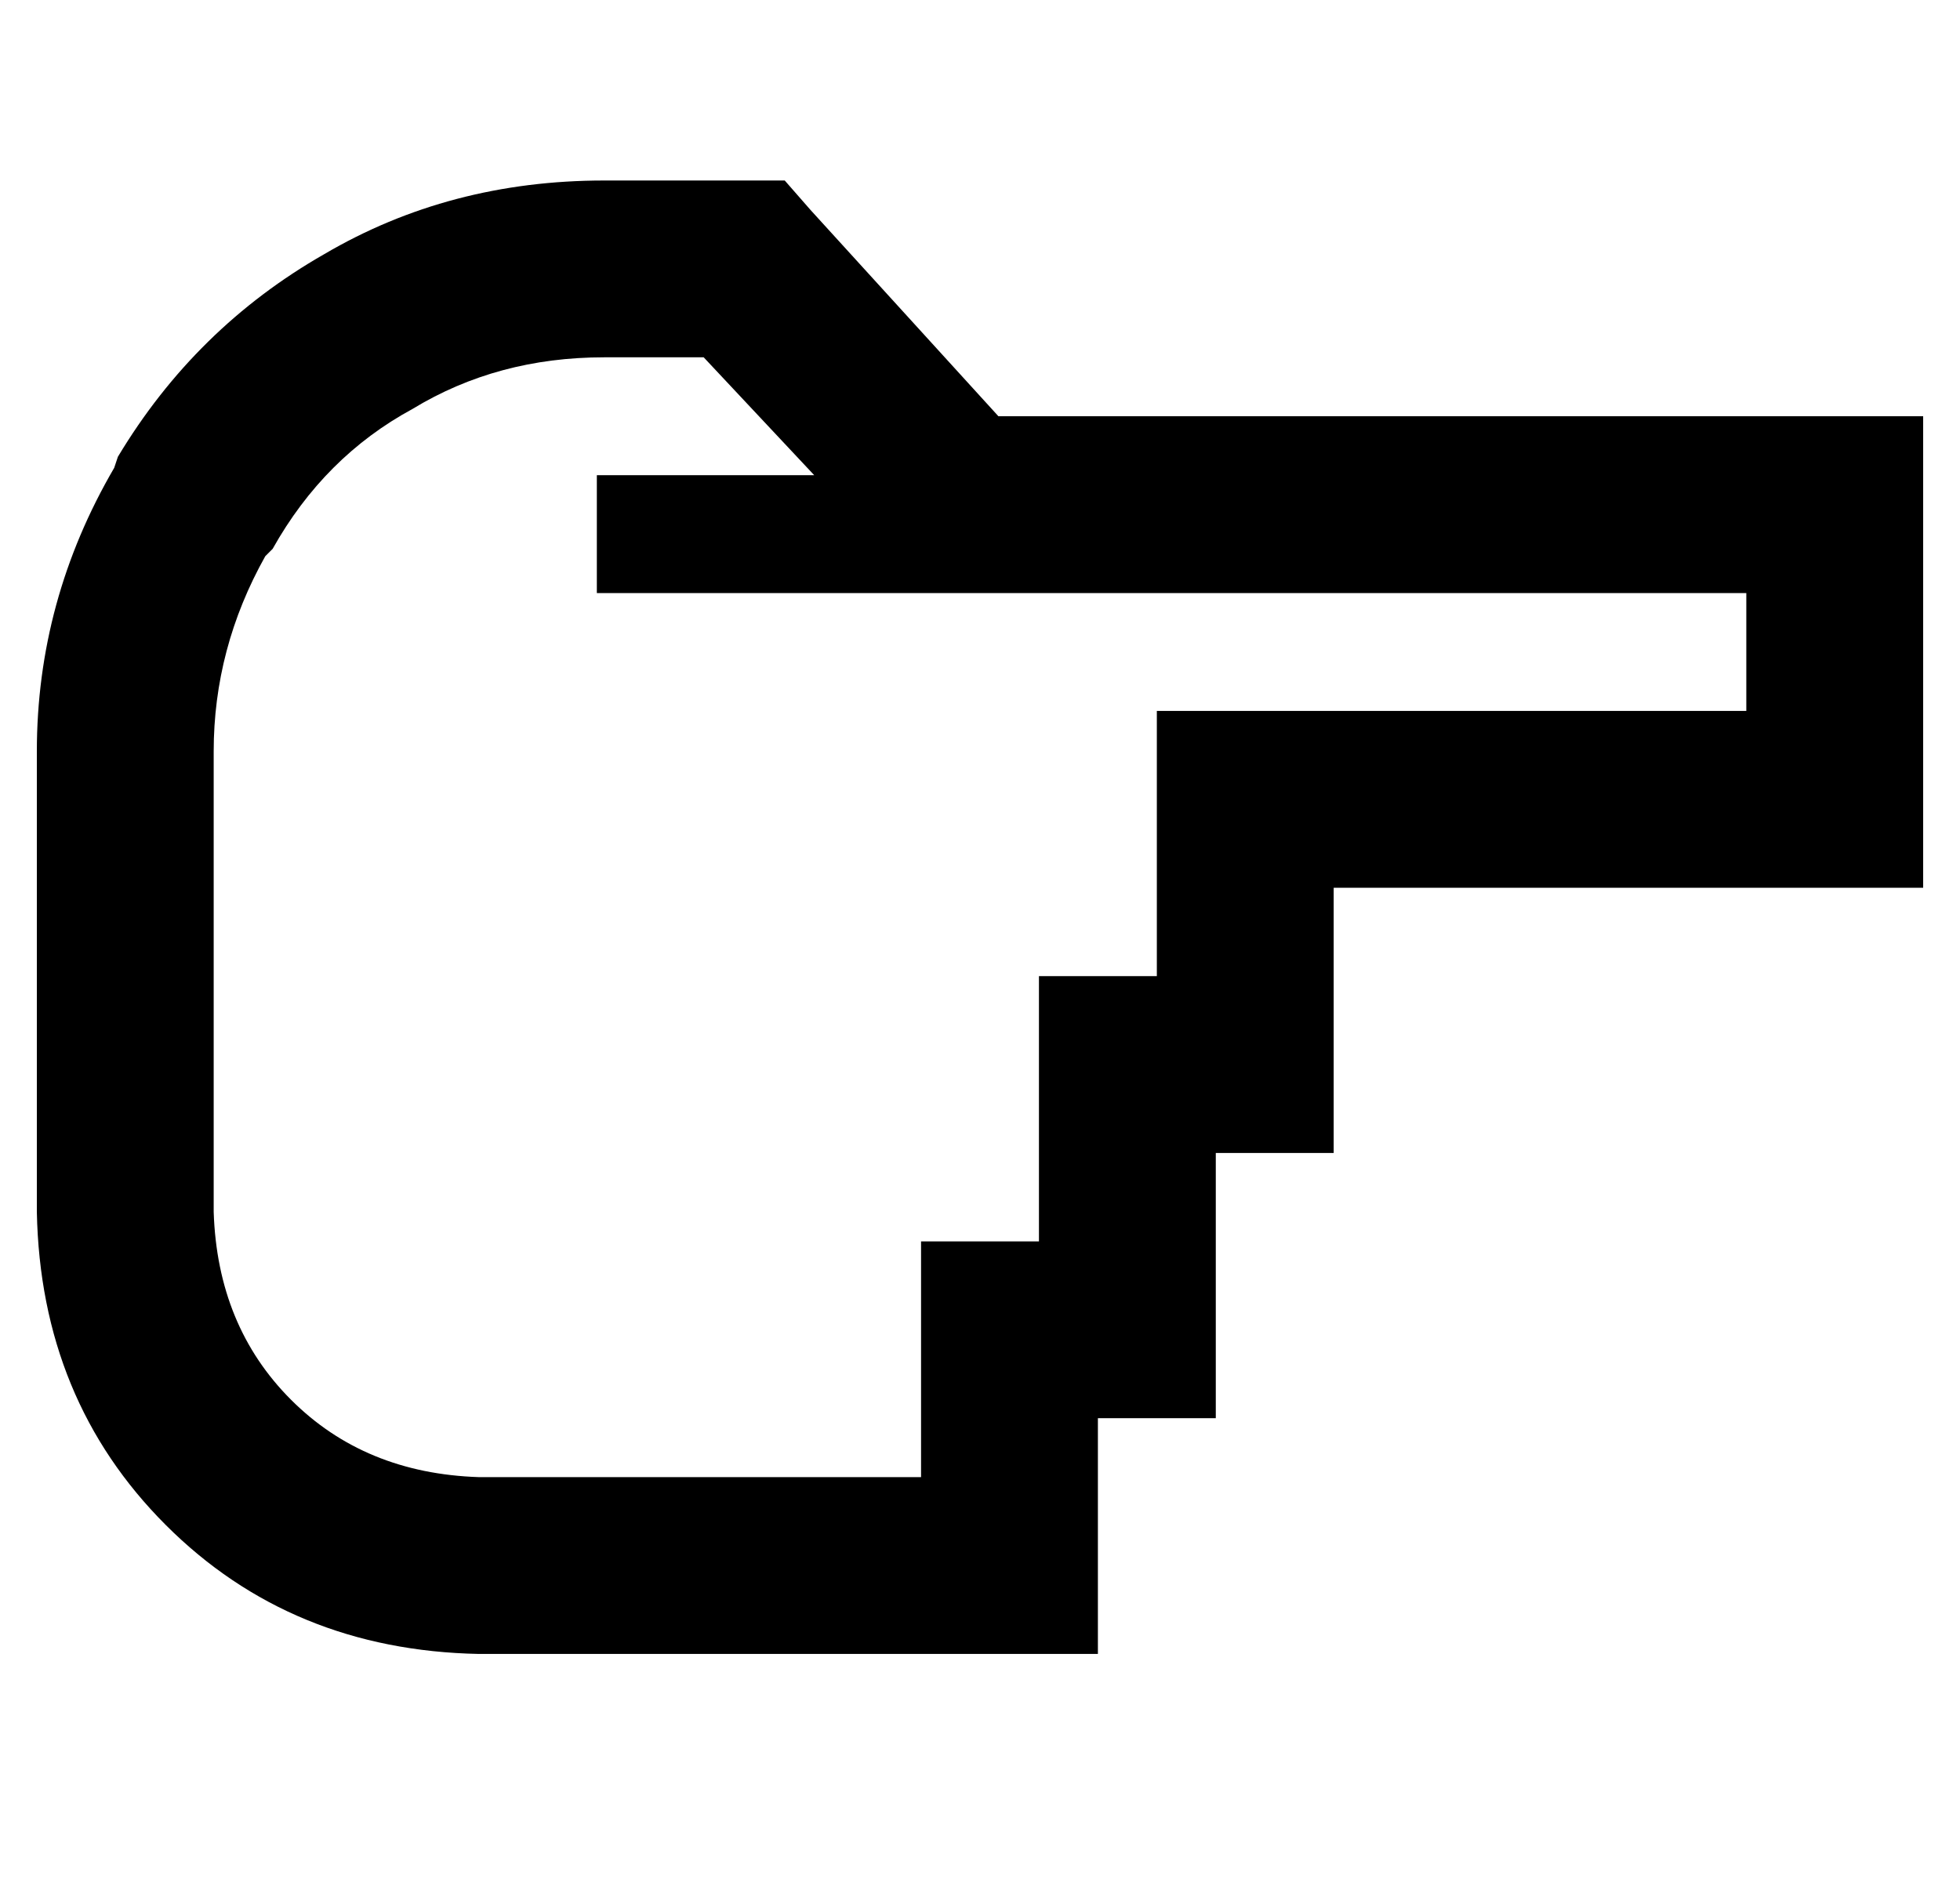 <?xml version="1.0" standalone="no"?>
<!DOCTYPE svg PUBLIC "-//W3C//DTD SVG 1.1//EN" "http://www.w3.org/Graphics/SVG/1.1/DTD/svg11.dtd" >
<svg xmlns="http://www.w3.org/2000/svg" xmlns:xlink="http://www.w3.org/1999/xlink" version="1.1" viewBox="-10 -40 532 512">
   <path fill="currentColor"
d="M512 97v-24v24v-24h-24h-227l-51 -56v0l-7 -8v0h-11h-38q-42 0 -76 20q-35 20 -56 55l-1 3v0q-21 36 -21 77v125v0q1 51 35 85t85 35h8h160v-24v0v-40v0h8h24v-24v0v-48v0h8h24v-24v0v-48v0h136h24v-24v0v-80v0zM272 225v24v-24v24v48v0h-8h-24v24v0v40v0h-16h-104
q-31 -1 -51 -21t-21 -51v-125v0q0 -28 14 -53l-20 -11v0l20 11v0l2 -2v0q14 -25 38 -38q23 -14 52 -14h27v0l30 32v0h-43h-16v32v0h16h296v32v0h-136h-24v24v0v48v0h-8h-24z" />
</svg>

